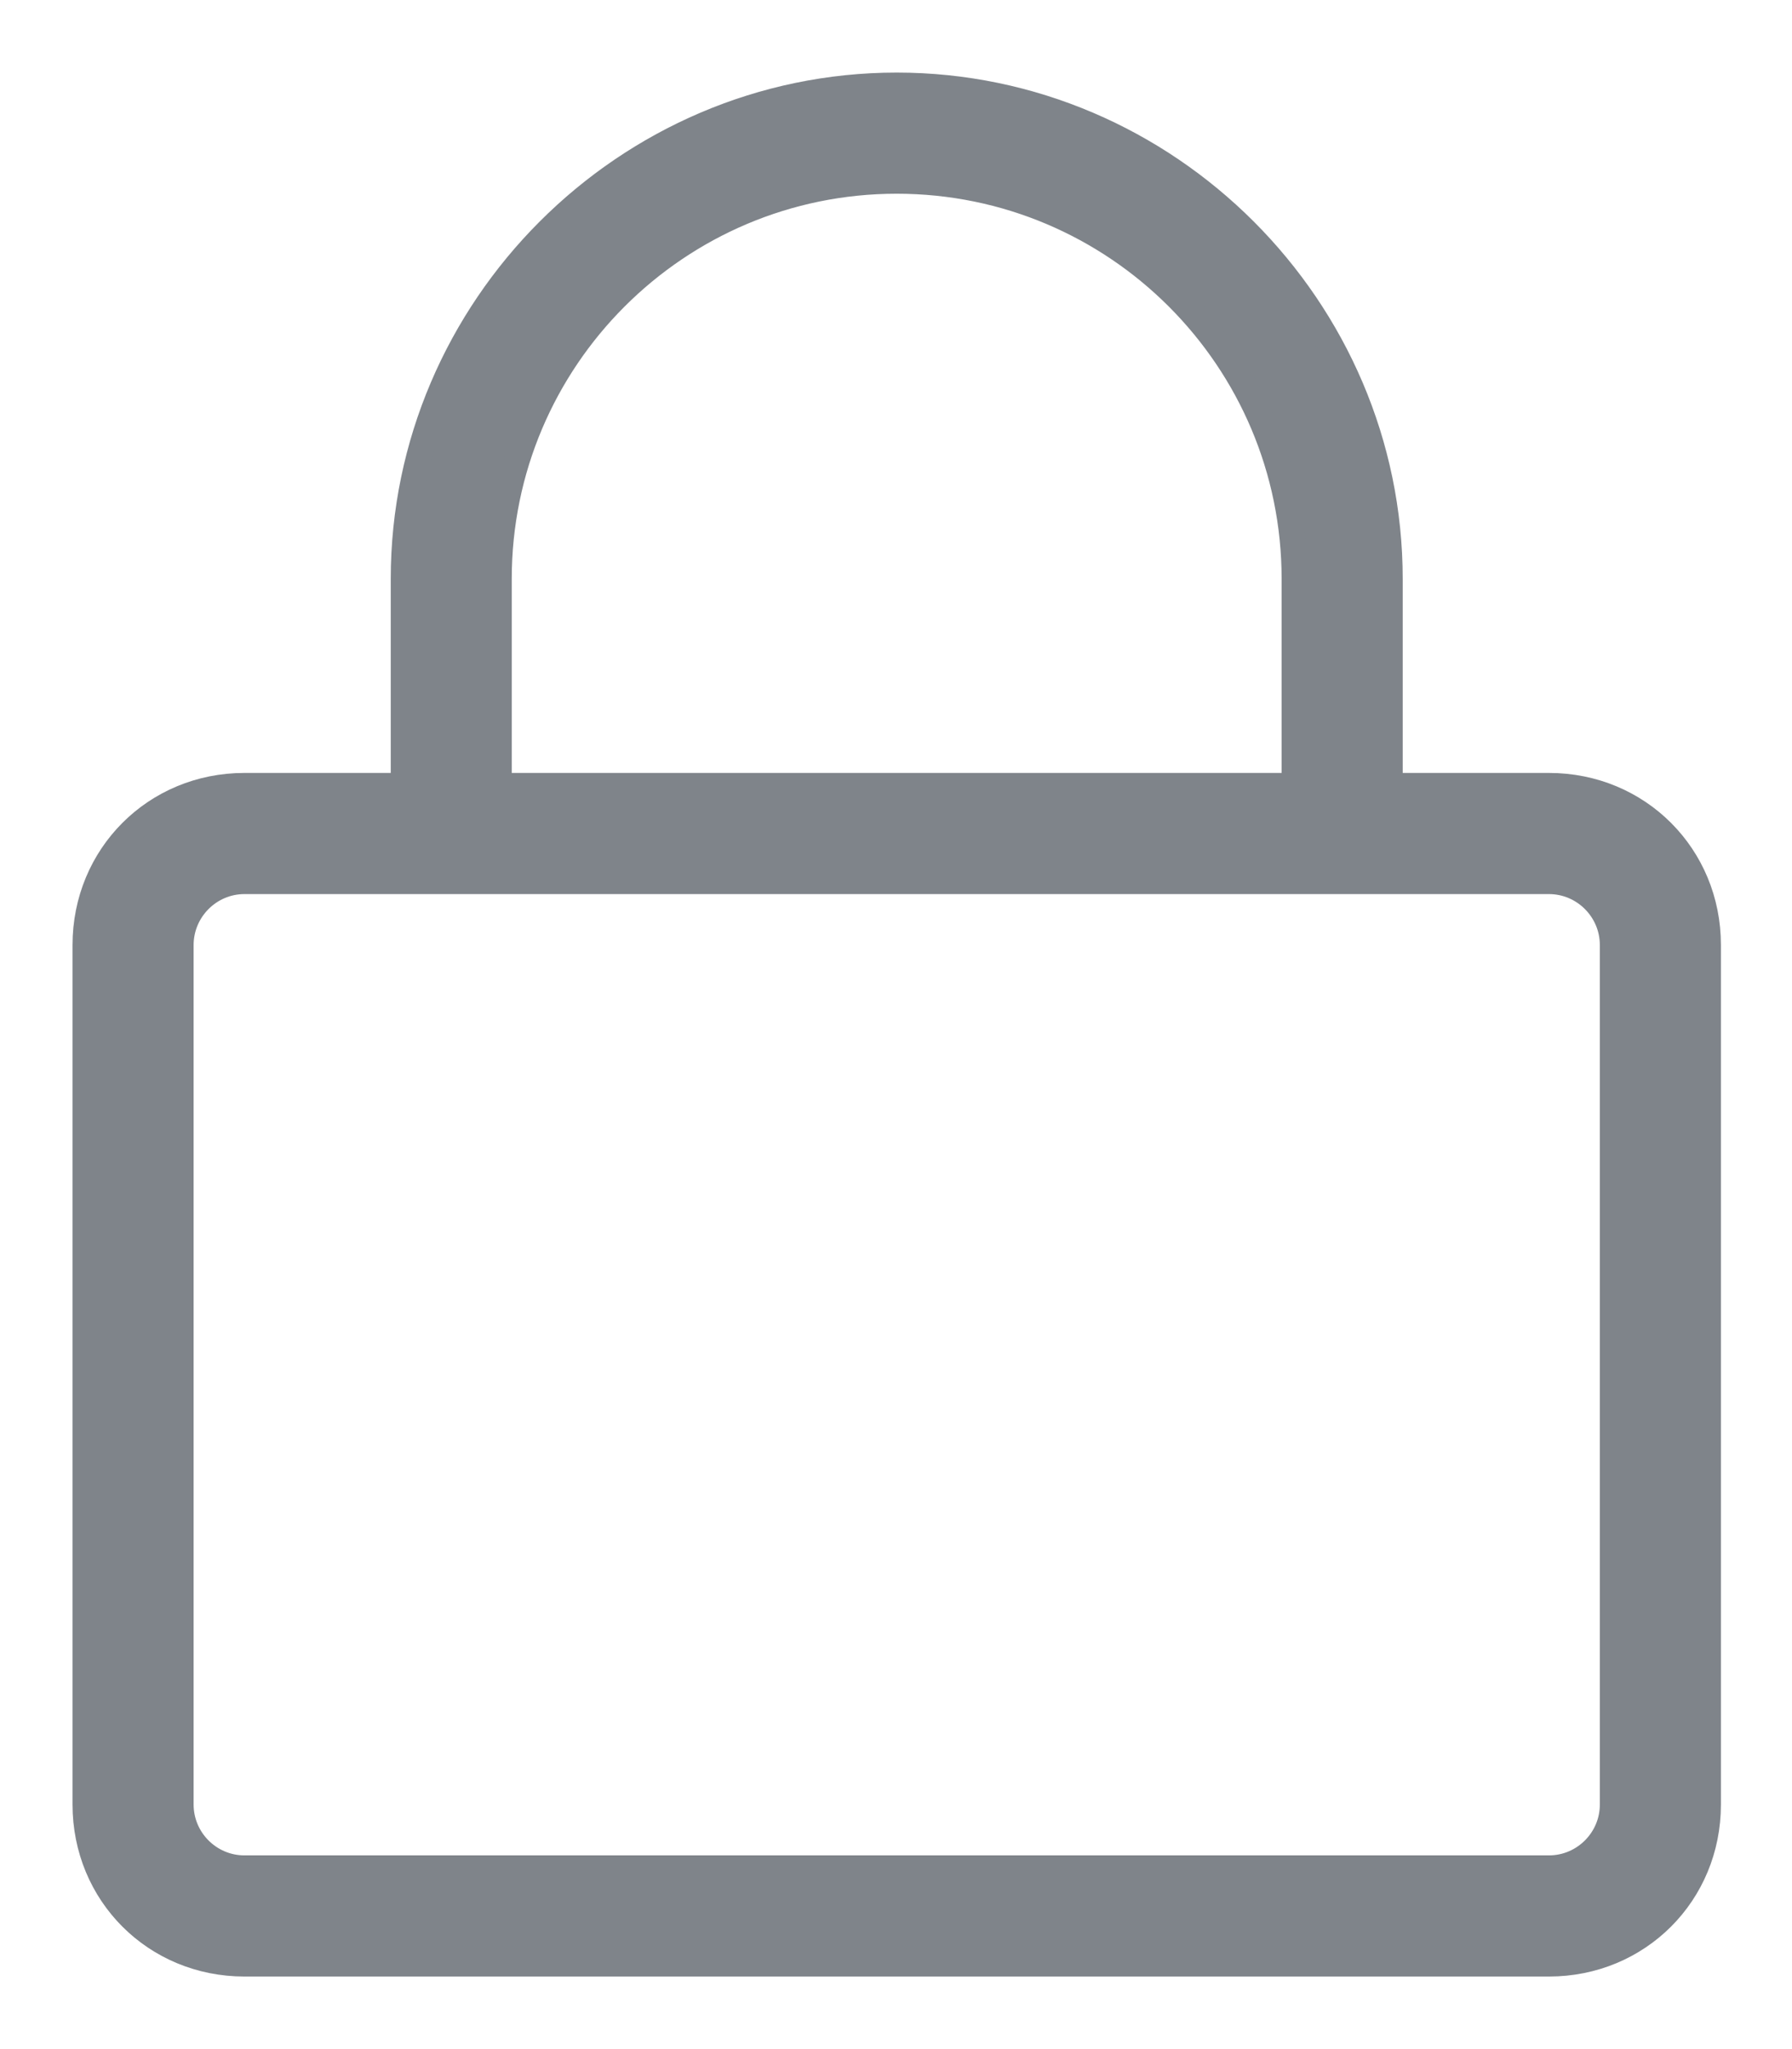 <svg width="21" height="24" viewBox="0 0 21 24" fill="none" xmlns="http://www.w3.org/2000/svg">
<path d="M18.152 9.203H16.288V6.78C16.288 3.61 13.678 1 10.508 1C7.339 1 4.729 3.61 4.729 6.78V9.203H2.864C1.82 9.203 1 10.024 1 11.068V21.136C1 22.18 1.82 23 2.864 23H18.152C19.197 23 20.017 22.18 20.017 21.136V11.068C20.017 10.024 19.197 9.203 18.152 9.203ZM5.847 6.78C5.847 4.207 7.936 2.119 10.508 2.119C13.081 2.119 15.169 4.207 15.169 6.78V9.203H5.847V6.78ZM18.898 21.136C18.898 21.546 18.563 21.881 18.152 21.881H2.864C2.454 21.881 2.119 21.546 2.119 21.136V11.068C2.119 10.658 2.454 10.322 2.864 10.322H18.152C18.563 10.322 18.898 10.658 18.898 11.068V21.136Z" fill="#7F848A" stroke="#7F848A" stroke-width="0.3"/>
</svg>
